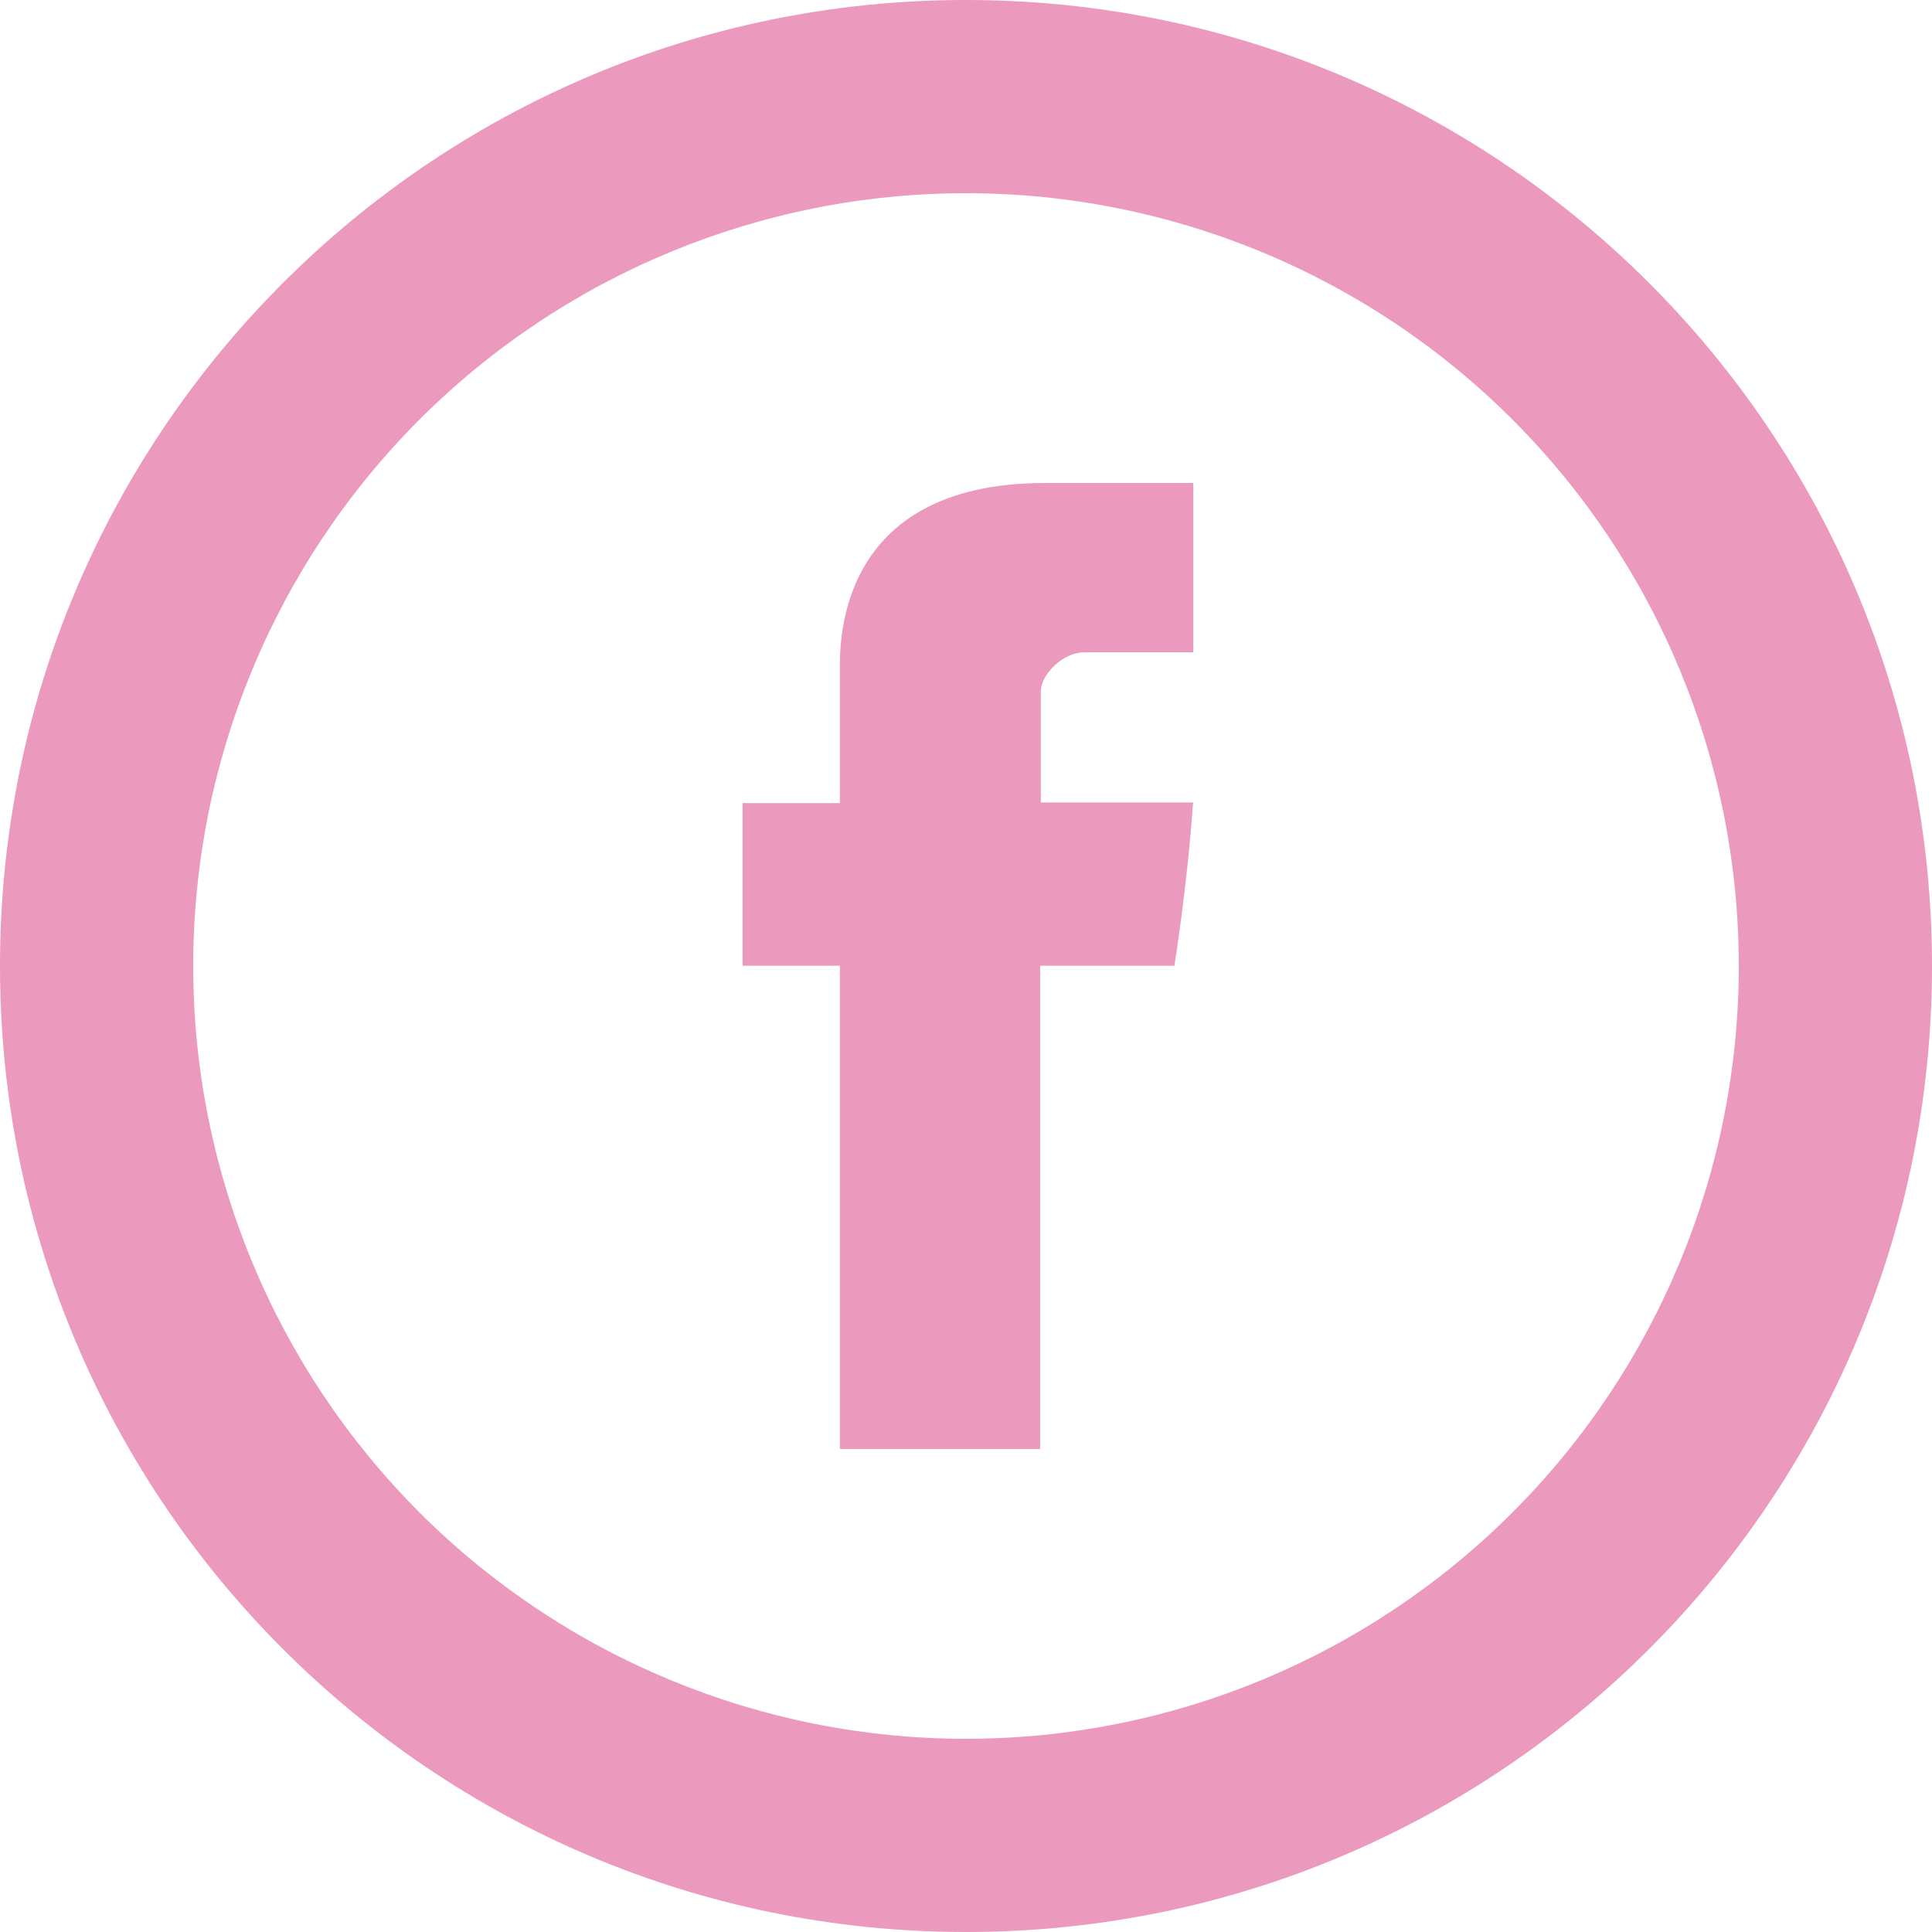 <svg width="22" height="22" viewBox="0 0 22 22" fill="none" xmlns="http://www.w3.org/2000/svg">
<path d="M9.564 7.631V9.145H8.456V10.997H9.564V16.5H11.844V10.997H13.373C13.373 10.997 13.517 10.109 13.586 9.138H11.852V7.873C11.852 7.682 12.101 7.428 12.347 7.428H13.588V5.5H11.9C9.508 5.5 9.564 7.354 9.564 7.631Z" fill="#EB99BD"/>
<path d="M11 19.8C13.334 19.8 15.572 18.873 17.222 17.223C18.873 15.572 19.8 13.334 19.8 11C19.8 8.666 18.873 6.428 17.222 4.777C15.572 3.127 13.334 2.2 11 2.2C8.666 2.2 6.428 3.127 4.777 4.777C3.127 6.428 2.2 8.666 2.2 11C2.2 13.334 3.127 15.572 4.777 17.223C6.428 18.873 8.666 19.8 11 19.8ZM11 22C4.925 22 -0 17.075 -0 11C-0 4.925 4.925 0 11 0C17.075 0 22 4.925 22 11C22 17.075 17.075 22 11 22Z" fill="#EB99BD"/>
</svg>
